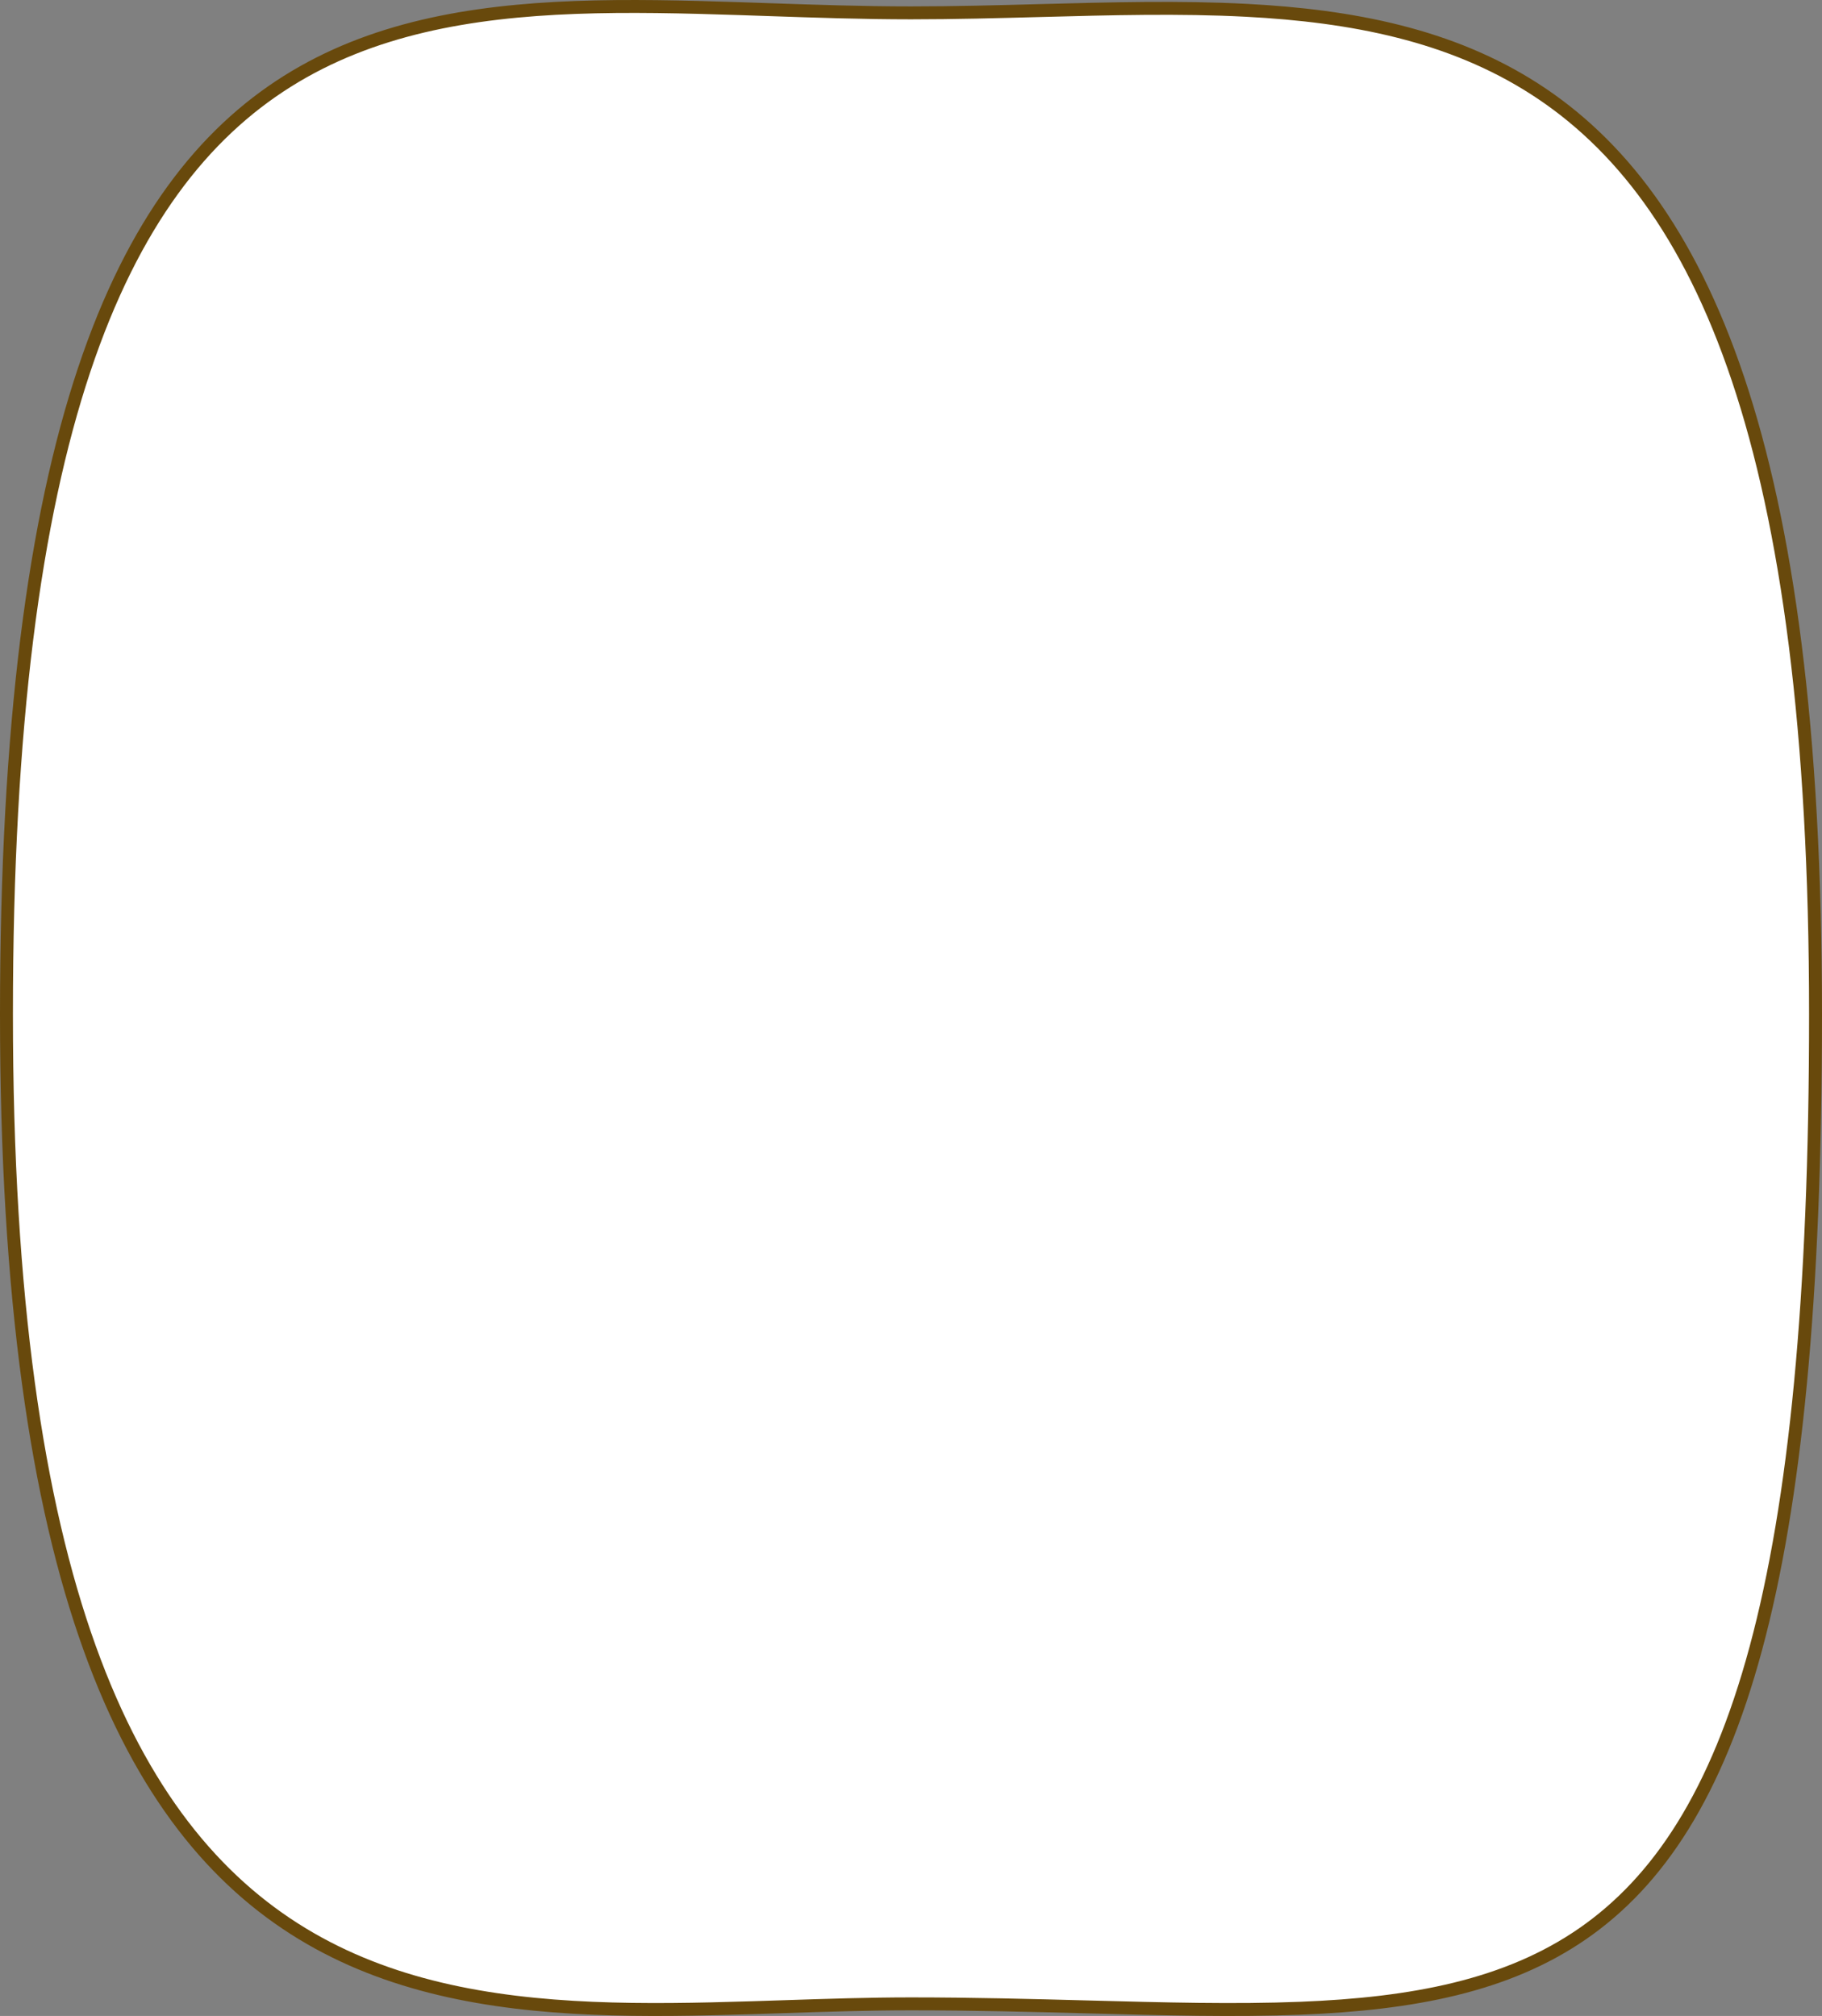 <svg width="282" height="312" viewBox="0 0 282 312" fill="none" xmlns="http://www.w3.org/2000/svg">
<rect x="0" y="0" width="282" height="312" fill="#808080" stroke="none"/>
<path d="M281 156.97C281 200.967 277.859 232.514 271.763 255.096C265.671 277.662 256.653 291.185 244.958 299.269C233.24 307.368 218.683 310.115 201.271 310.805C191.143 311.207 180.161 310.914 168.277 310.597C159.665 310.367 150.58 310.125 141 310.125C134.542 310.125 127.968 310.343 121.387 310.561C119.694 310.617 118.002 310.673 116.31 310.725C108.03 310.981 99.769 311.15 91.681 310.806C75.499 310.116 60.094 307.372 46.726 299.237C20.057 283.007 1 244.972 1 156.97C1 67.356 18.549 28.881 44.452 12.601C57.429 4.445 72.633 1.767 89.103 1.152C97.335 0.845 105.858 1.053 114.558 1.339C115.993 1.387 117.434 1.436 118.879 1.486C126.179 1.736 133.586 1.991 141 1.991C147.721 1.991 154.399 1.812 160.996 1.635C171.903 1.343 182.588 1.057 192.882 1.595C209.348 2.454 224.556 5.423 237.539 13.777C263.456 30.453 281 68.943 281 156.97Z" fill="white" stroke="#68490C" stroke-width="2"/>
</svg>
